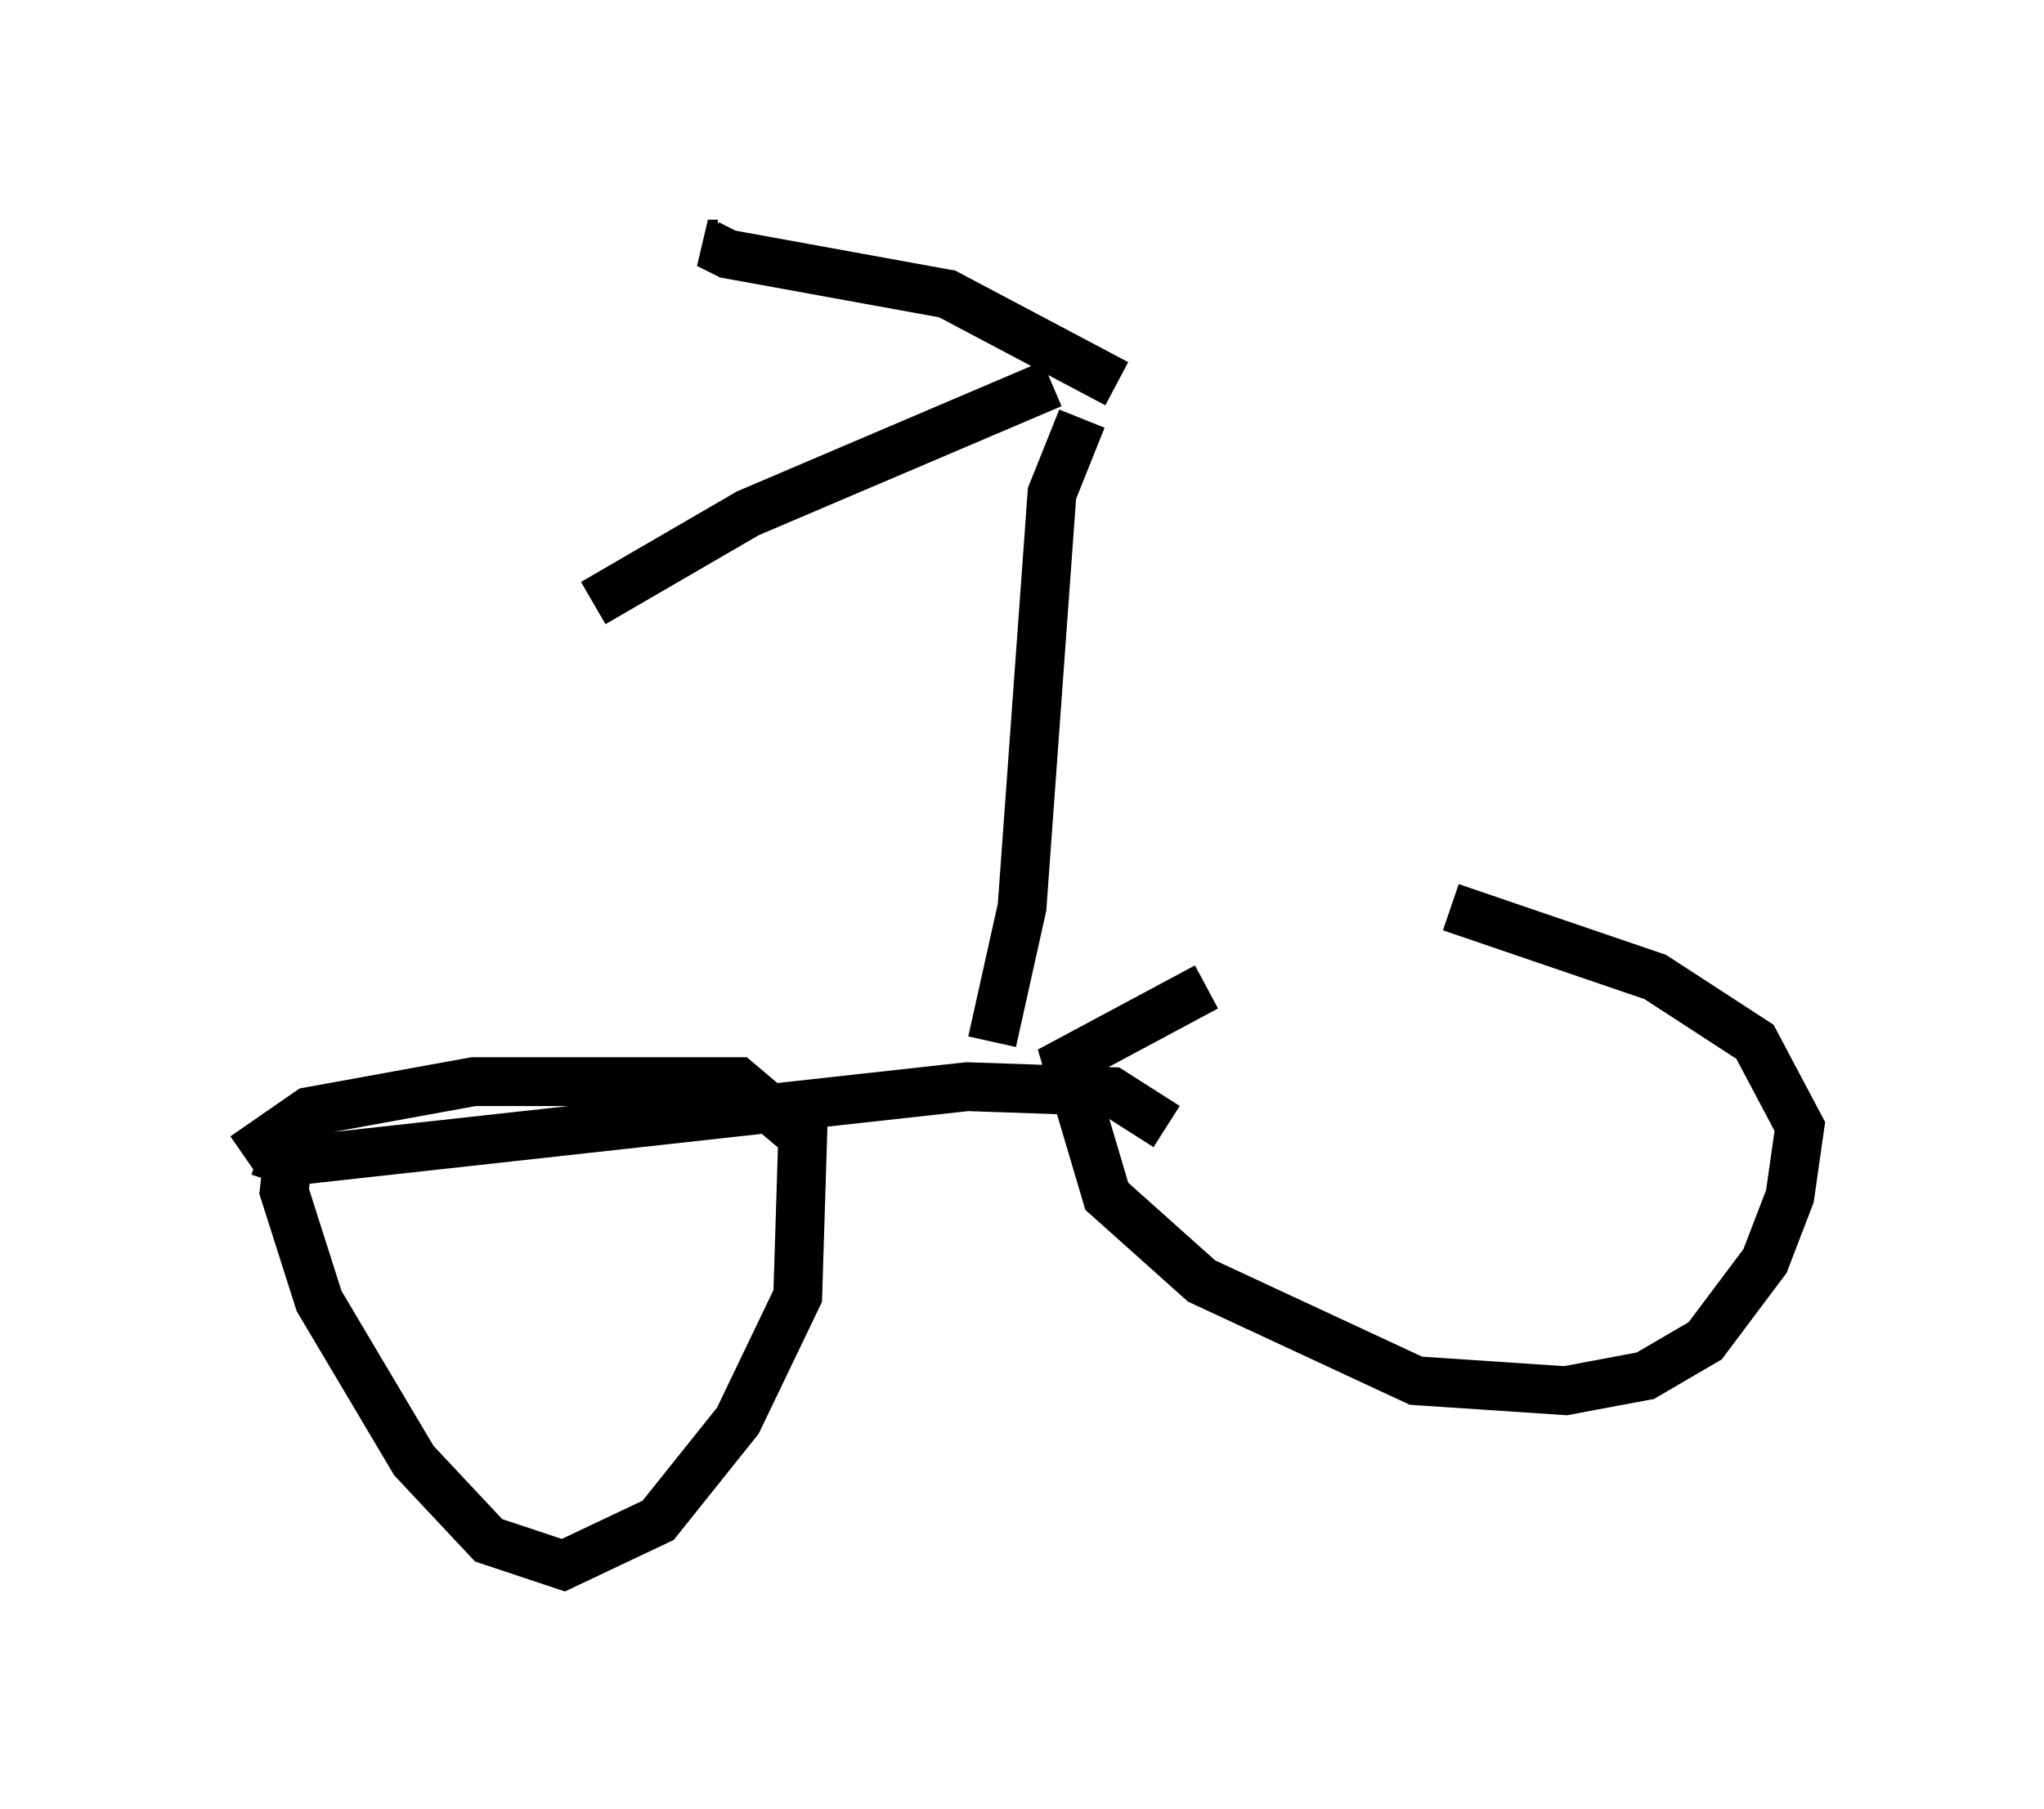 <?xml version="1.0" encoding="utf-8" ?>
<svg baseProfile="full" height="37.052" version="1.1" width="41.85" xmlns="http://www.w3.org/2000/svg" xmlns:ev="http://www.w3.org/2001/xml-events" xmlns:xlink="http://www.w3.org/1999/xlink"><defs /><rect fill="white" height="37.052" width="41.85" x="0" y="0" /><path d="M29.704, 19.292 m-5.002, 0.919 l-2.858, 1.531 0.817, 2.756 l1.94, 1.735 4.39, 2.042 l3.063, 0.204 1.633, -0.306 l1.225, -0.715 1.225, -1.633 l0.51, -1.327 0.204, -1.429 l-0.919, -1.735 -2.042, -1.327 l-4.185, -1.429 m-5.819, 4.492 l-1.123, -0.715 -2.96, -0.102 l-13.883, 1.531 -0.613, -0.204 m0.613, -0.102 l-0.102, 0.919 0.715, 2.246 l1.94, 3.267 1.531, 1.633 l1.531, 0.51 1.94, -0.919 l1.633, -2.042 1.225, -2.552 l0.102, -3.267 -1.327, -1.123 l-5.41, 0.0 -3.369, 0.613 l-1.327, 0.919 m17.15, -15.109 l-0.613, 1.531 -0.613, 8.473 l-0.613, 2.756 m1.225, -13.475 l-6.227, 2.654 -3.165, 1.838 m10.719, -4.492 l-3.471, -1.838 -4.492, -0.817 l-0.408, -0.204 0.204, 0.0 " fill="none" stroke="black" stroke-width="1" /></svg>
